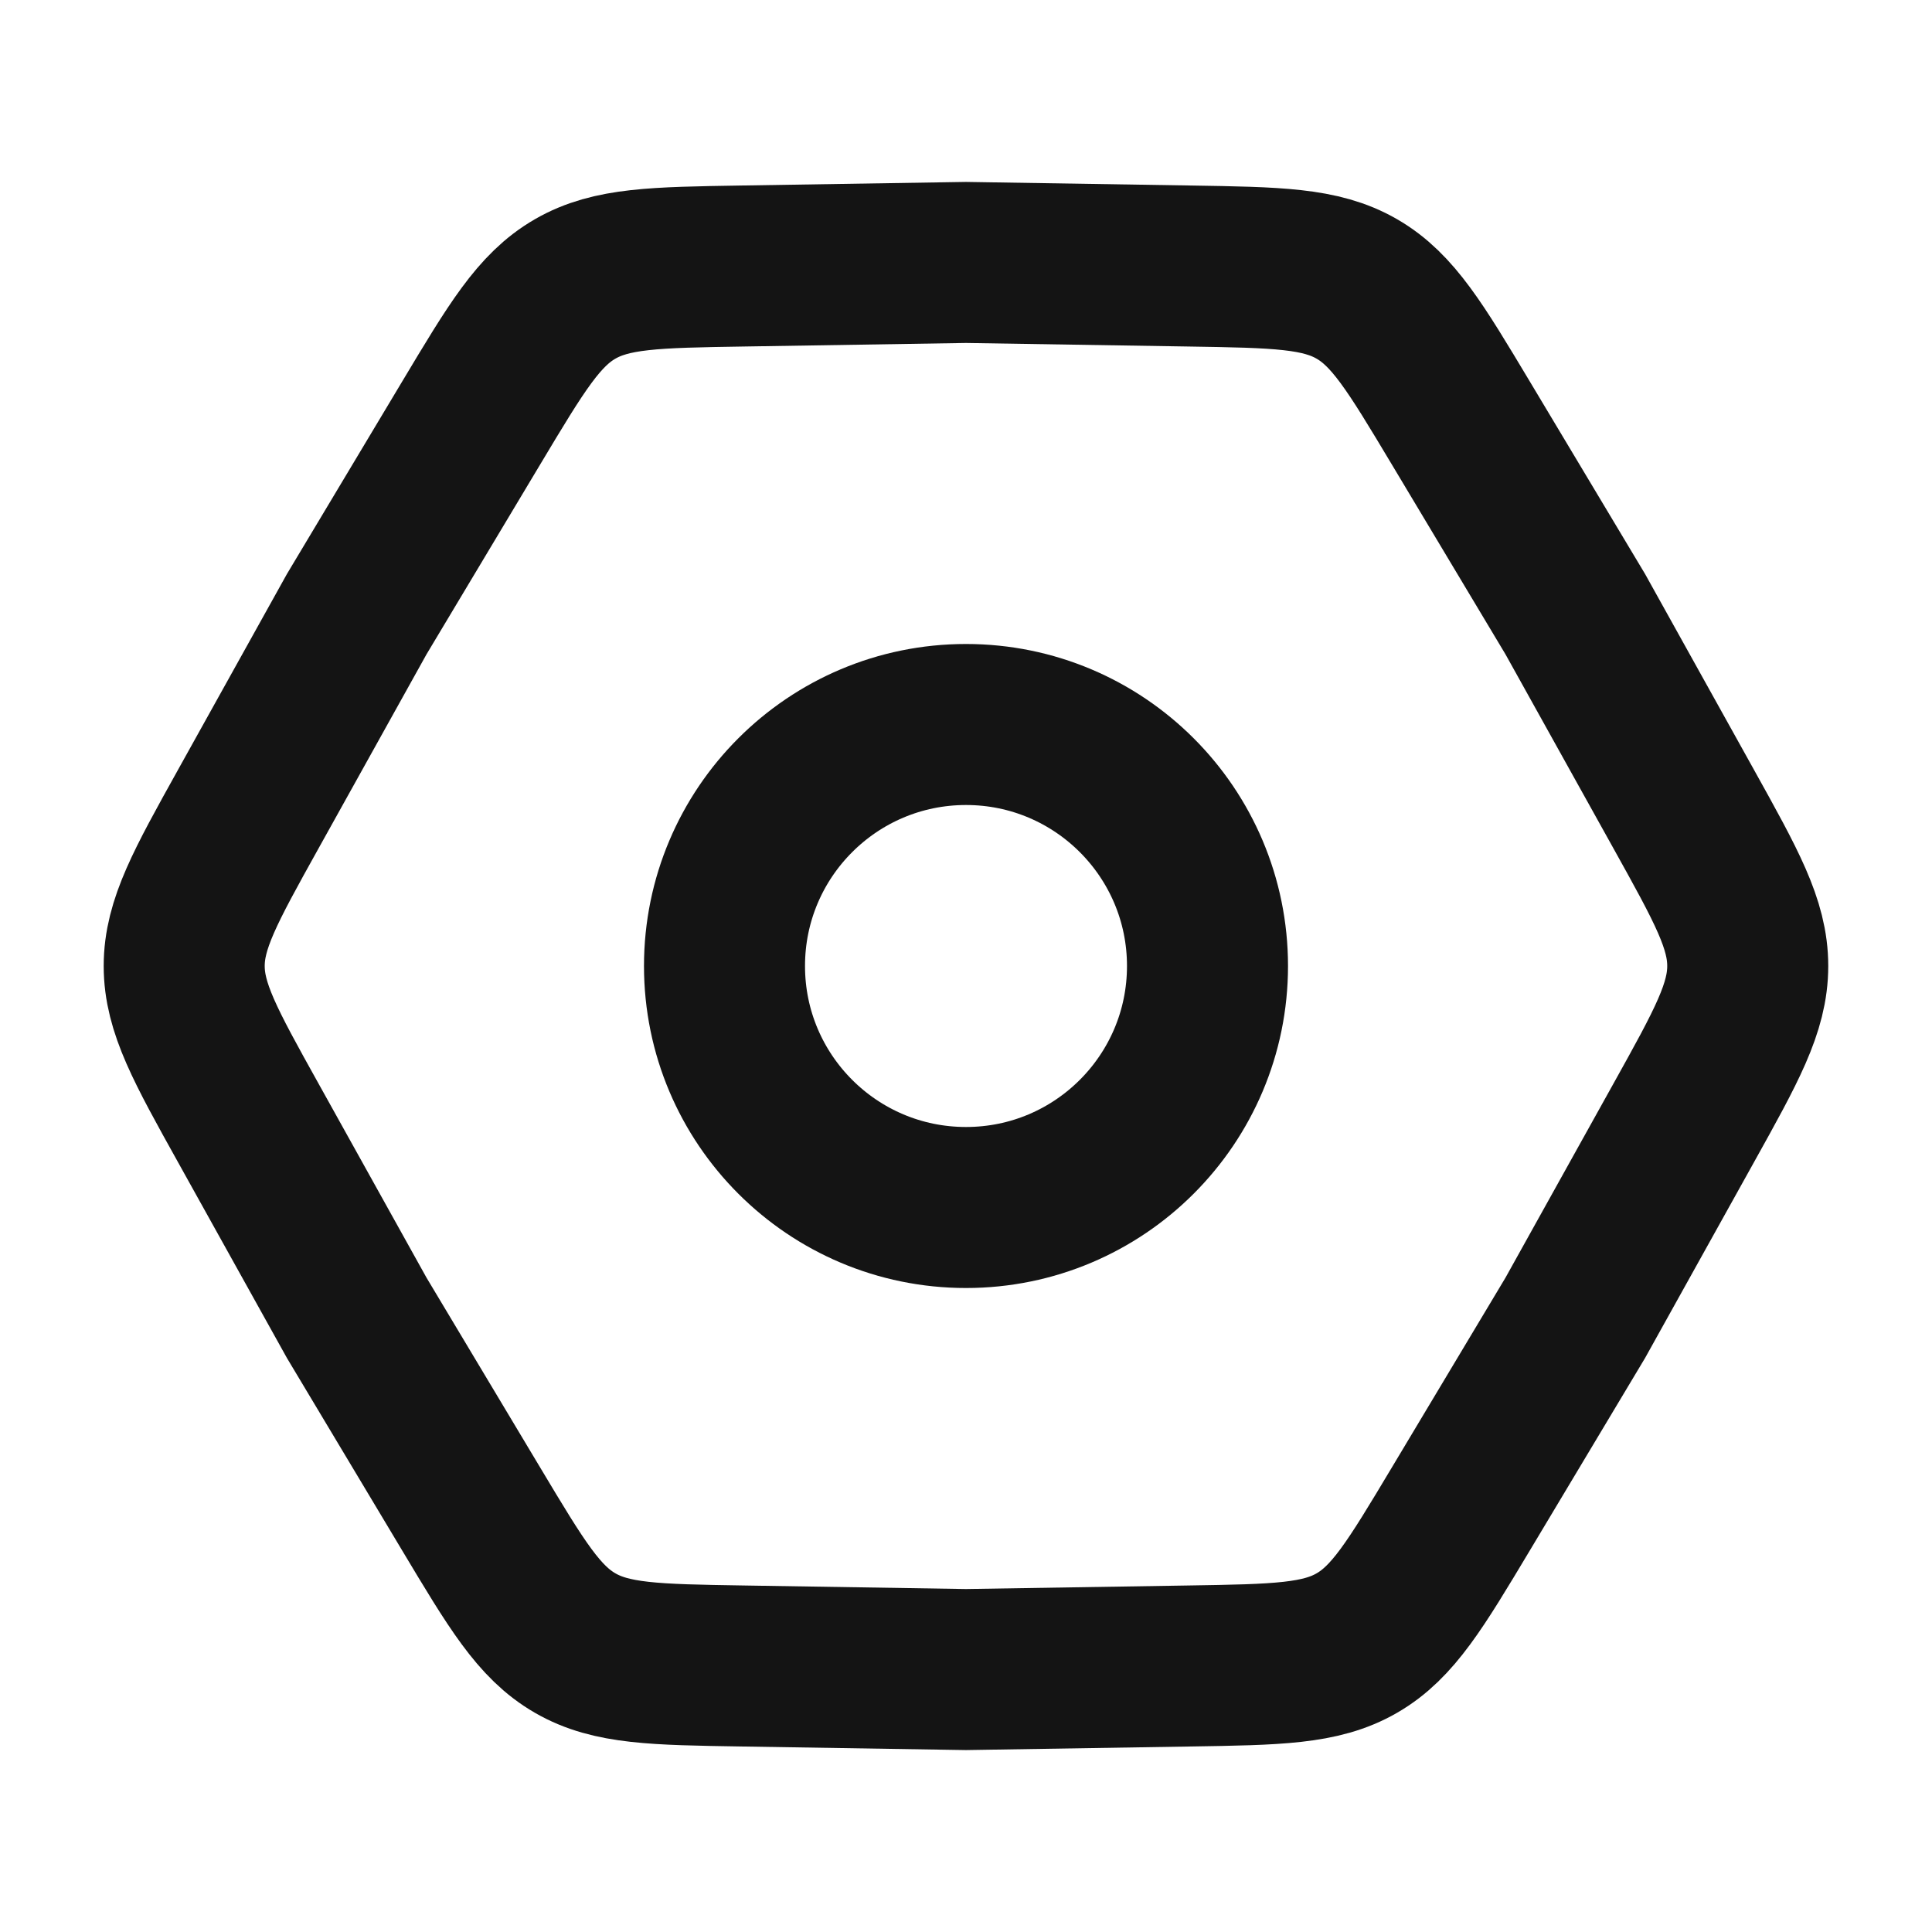 <svg width="32" height="32" viewBox="0 0 32 32" fill="none" xmlns="http://www.w3.org/2000/svg">
<path d="M4.109 18.593C3.404 17.326 3.051 16.692 3.051 16C3.051 15.308 3.404 14.675 4.109 13.407L5.908 10.173L7.809 6.998C8.554 5.754 8.926 5.132 9.526 4.786C10.125 4.44 10.85 4.429 12.3 4.406L16 4.347L19.7 4.406C21.15 4.429 21.875 4.44 22.474 4.786C23.073 5.132 23.446 5.754 24.191 6.998L26.092 10.173L27.891 13.407C28.596 14.675 28.948 15.308 28.948 16C28.948 16.692 28.596 17.326 27.891 18.593L26.092 21.827L24.191 25.002C23.446 26.246 23.073 26.868 22.474 27.214C21.875 27.56 21.15 27.571 19.7 27.594L16 27.653L12.3 27.594C10.85 27.571 10.125 27.56 9.526 27.214C8.926 26.868 8.554 26.246 7.809 25.002L5.908 21.827L4.109 18.593Z" stroke="#141414" stroke-width="2.667"/>
<circle cx="16" cy="16" r="4" stroke="#141414" stroke-width="2.667"/>
</svg>
